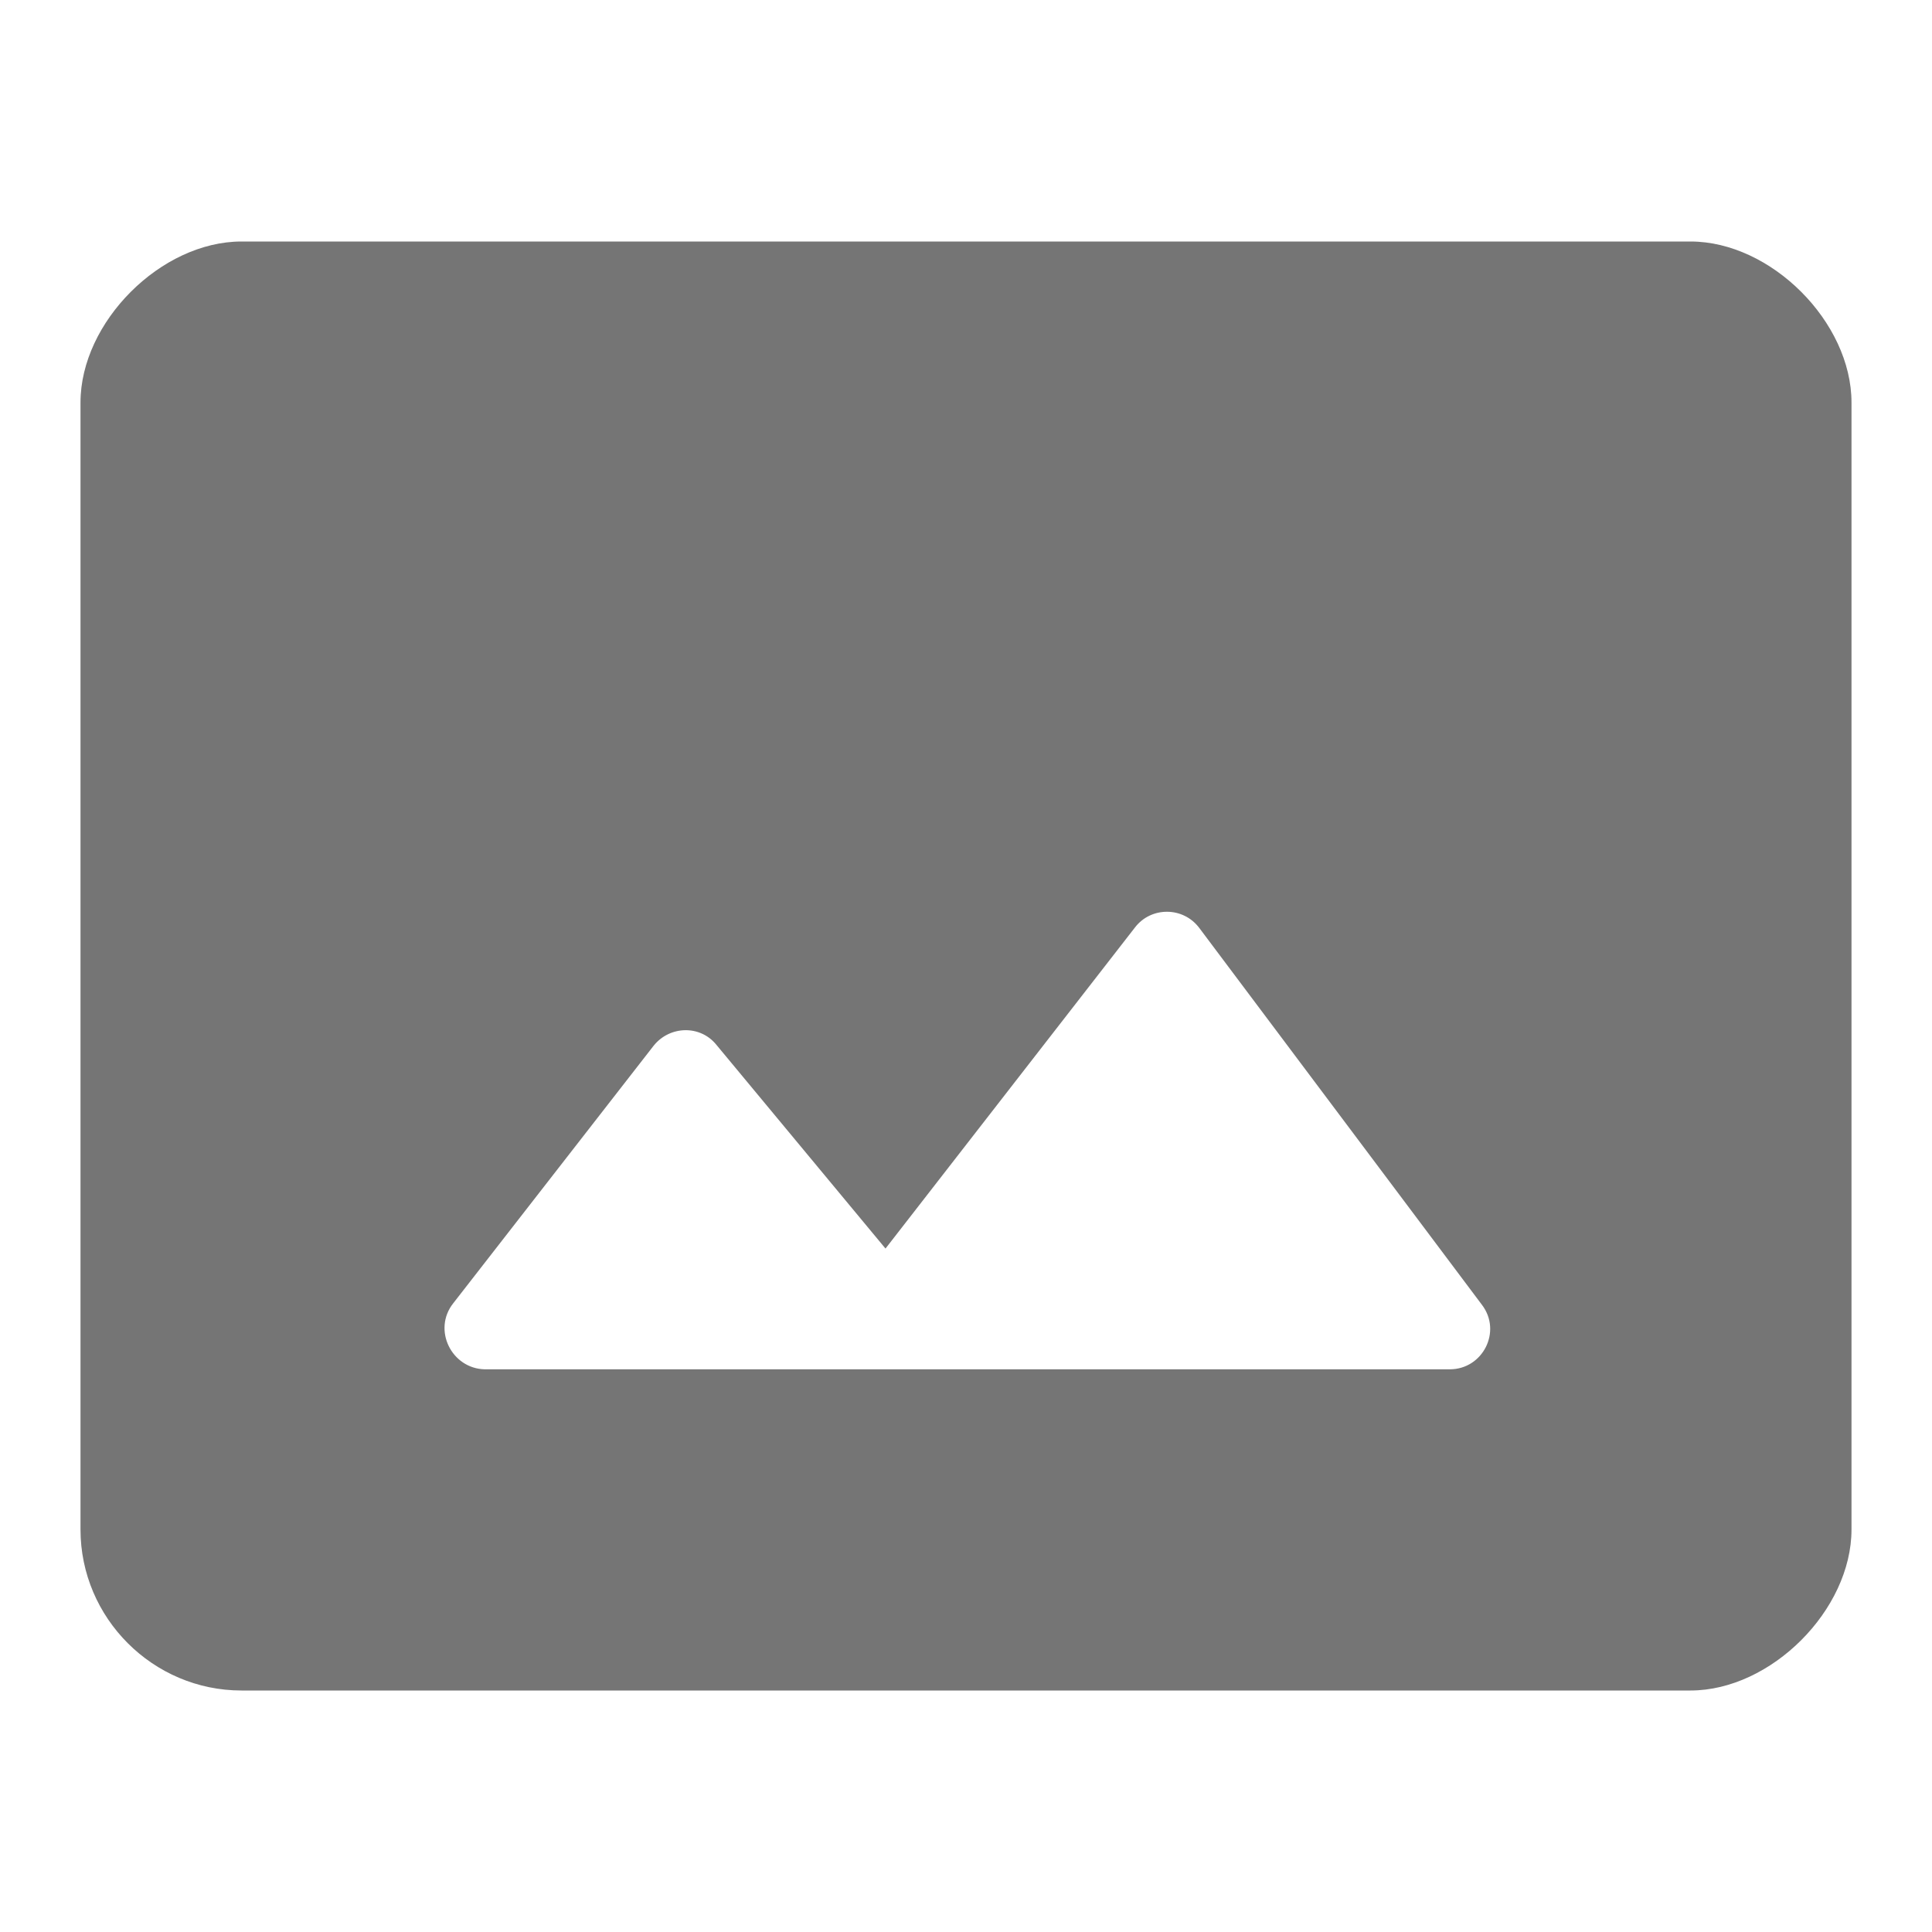<svg width="24" height="24" viewBox="0 0 24 24" fill="none" xmlns="http://www.w3.org/2000/svg">
<g id="photo_size_select_actual_24px">
<path id="icon/image/photo_size_select_actual_24px" fill-rule="evenodd" clip-rule="evenodd" d="M3 3H21C22 3 23 4 23 5V19C23 20 22 21 21 21H3C1.9 21 1 20.1 1 19V5C1 4 2 3 3 3ZM8.12 12.99L5.63 16.19C5.37 16.52 5.61 17 6.02 17.01H18.01C18.42 17.01 18.66 16.54 18.41 16.21L14.9 11.53C14.7 11.26 14.3 11.26 14.1 11.52L11 15.51L8.9 12.98C8.7 12.73 8.32 12.74 8.12 12.99Z" fill="black" fill-opacity="0.54"/>
</g>
</svg>
